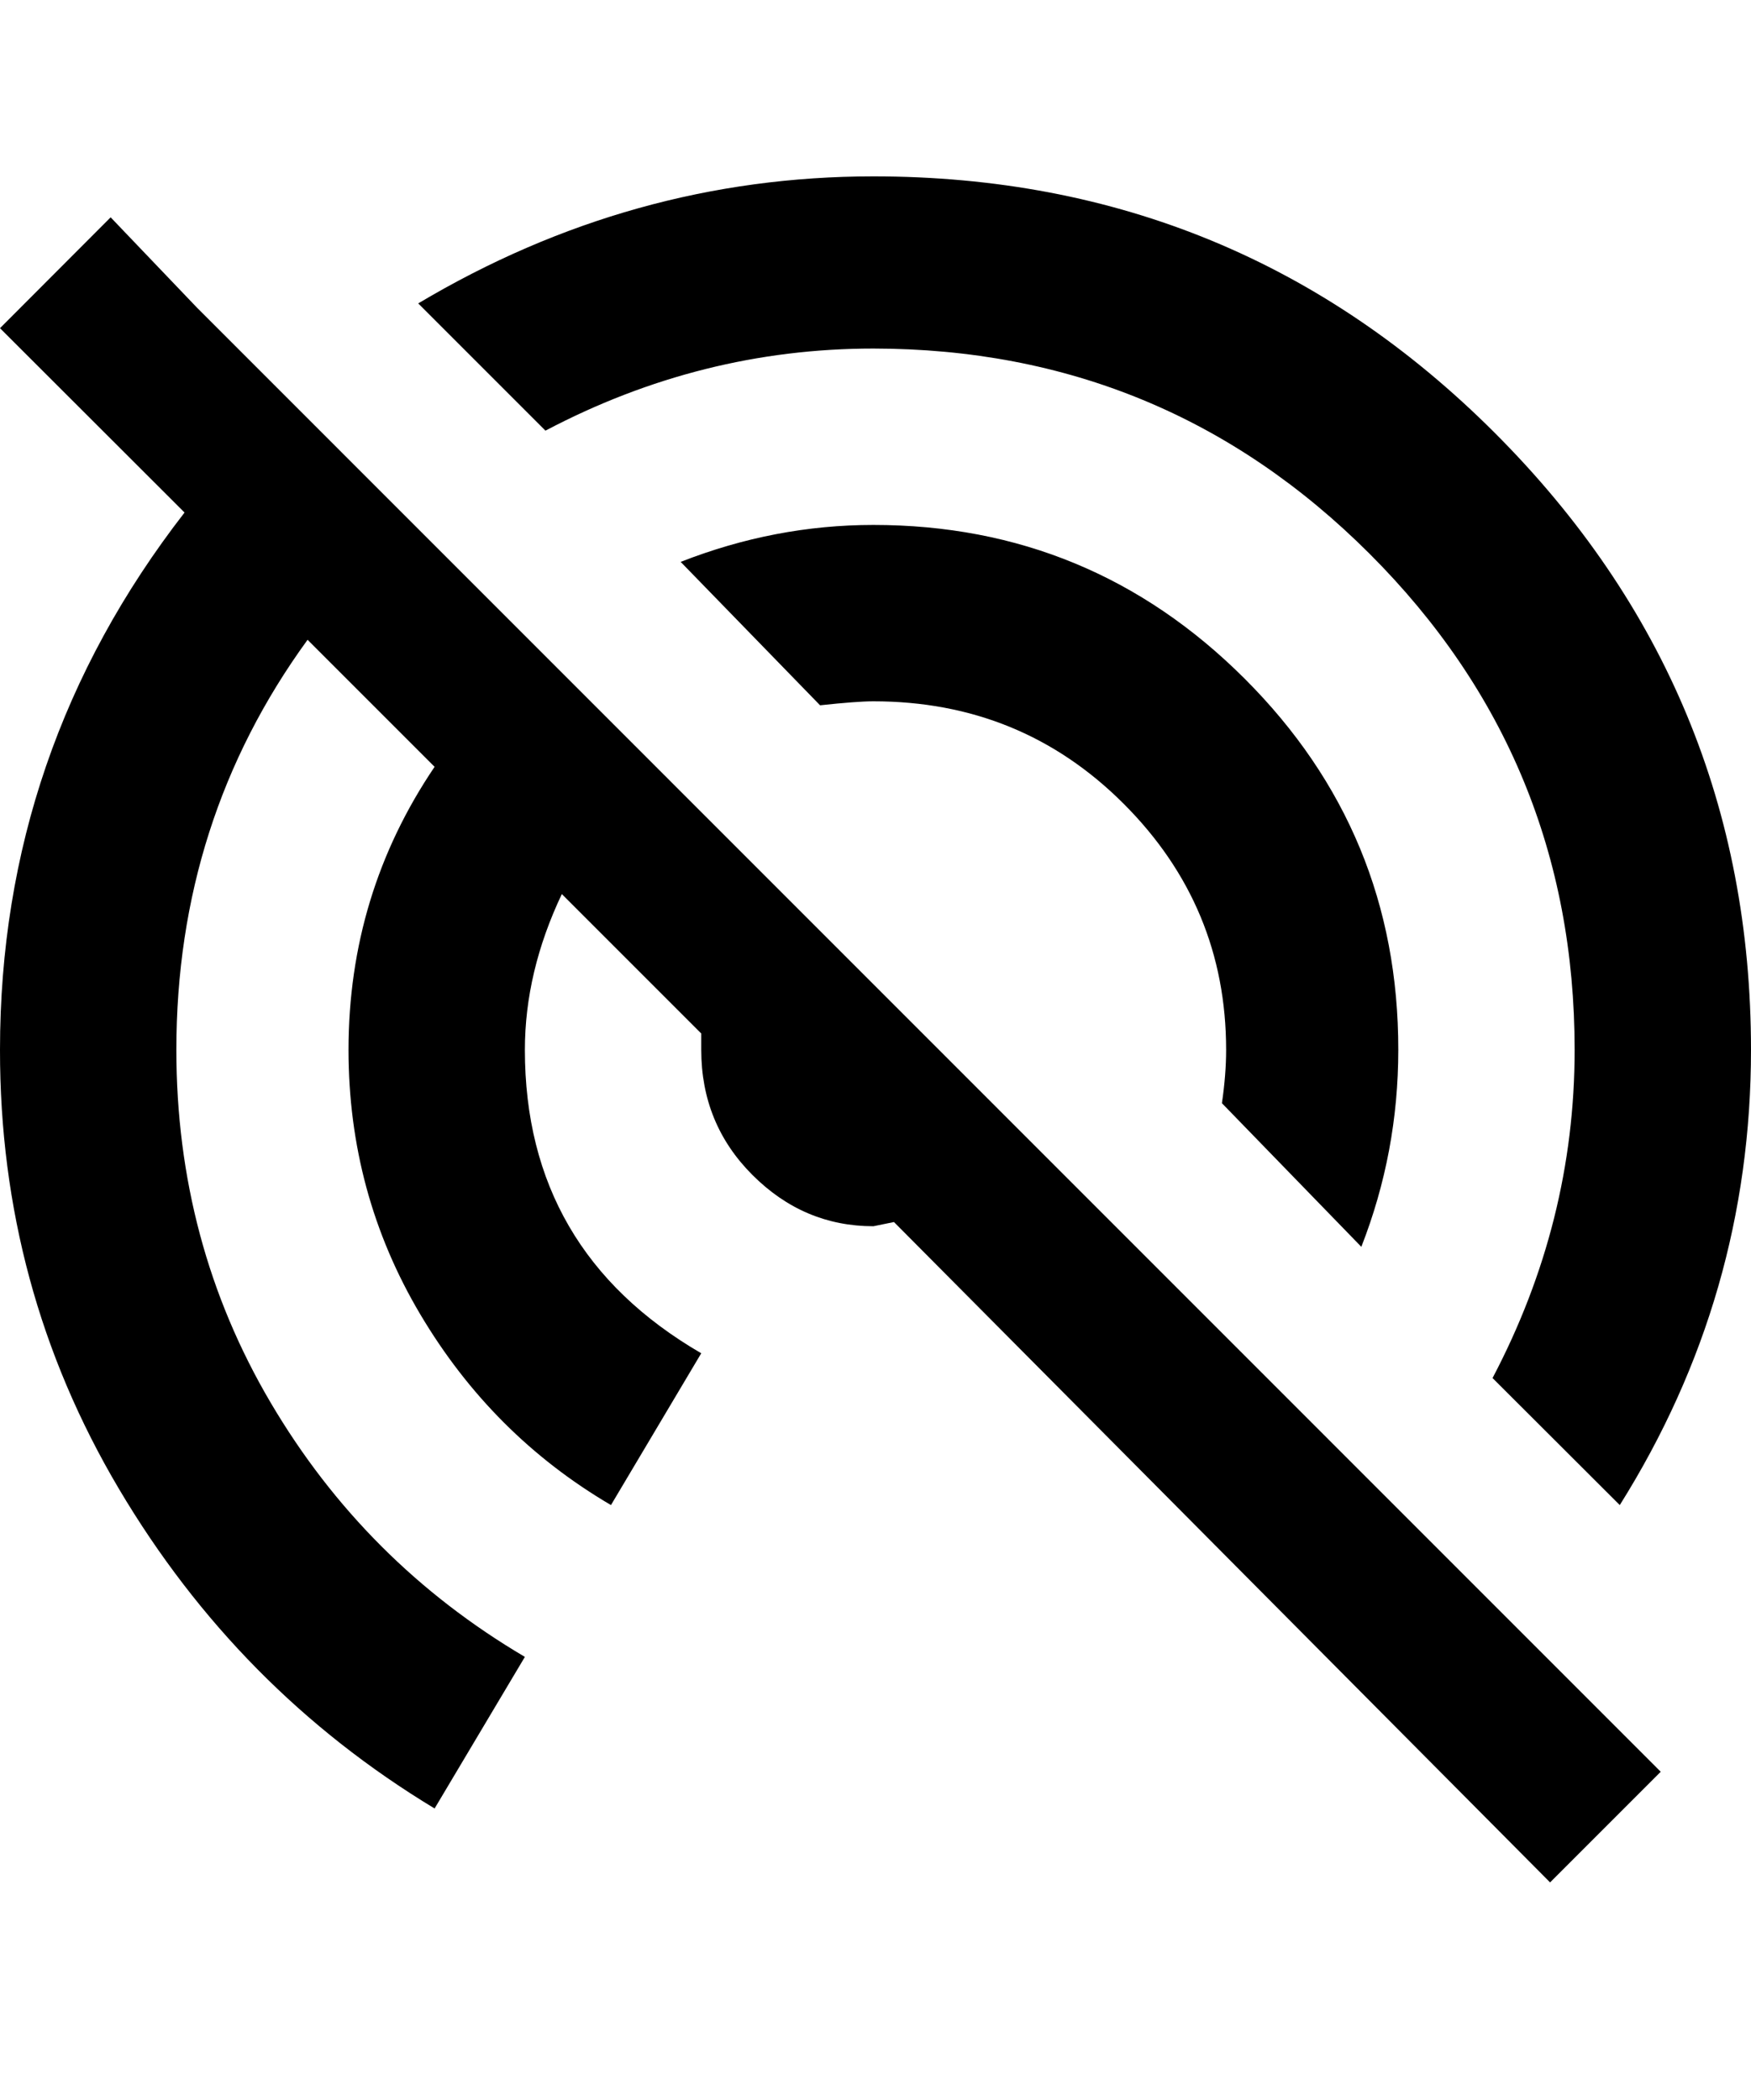 <svg height="1000" width="834.0" xmlns="http://www.w3.org/2000/svg"><path d="m648.4 593.8l-66.4-68.4q2-13.7 2-25.4 0-68.4-48.8-117.2t-119.2-48.8q-7.8 0-25.4 1.9l-66.4-68.3q44.9-17.6 91.8-17.6 103.5 0 176.8 73.2t73.2 176.8q0 48.8-17.6 93.8z m-232.4-427.8q-82 0-156.2 39.1l-60.6-60.6q101.6-60.5 216.8-60.5 173.8 0 295.9 122.1t122.1 293.9q0 117.2-62.5 216.8l-60.6-60.5q39.1-74.3 39.1-156.3 0-138.7-97.7-236.3t-236.3-97.7z m-363.3-62.5l41.1 43 697.2 697.3-52.7 52.7-312.5-314.5-9.8 2q-33.2 0-57.6-24.4t-24.4-59.6v-7.8l-66.4-66.4q-17.6 37.1-17.6 74.2 0 95.7 84 144.5l-43 72.3q-56.6-33.2-90.8-90.8t-34.2-126q0-74.2 41-134.8l-60.5-60.5q-62.5 85.9-62.5 195.3 0 91.8 44.9 168t121.1 121.1l-43 72.2q-93.7-56.6-150.4-152.3t-56.6-209q0-142.6 87.9-255.9l-87.9-87.8z" /></svg>